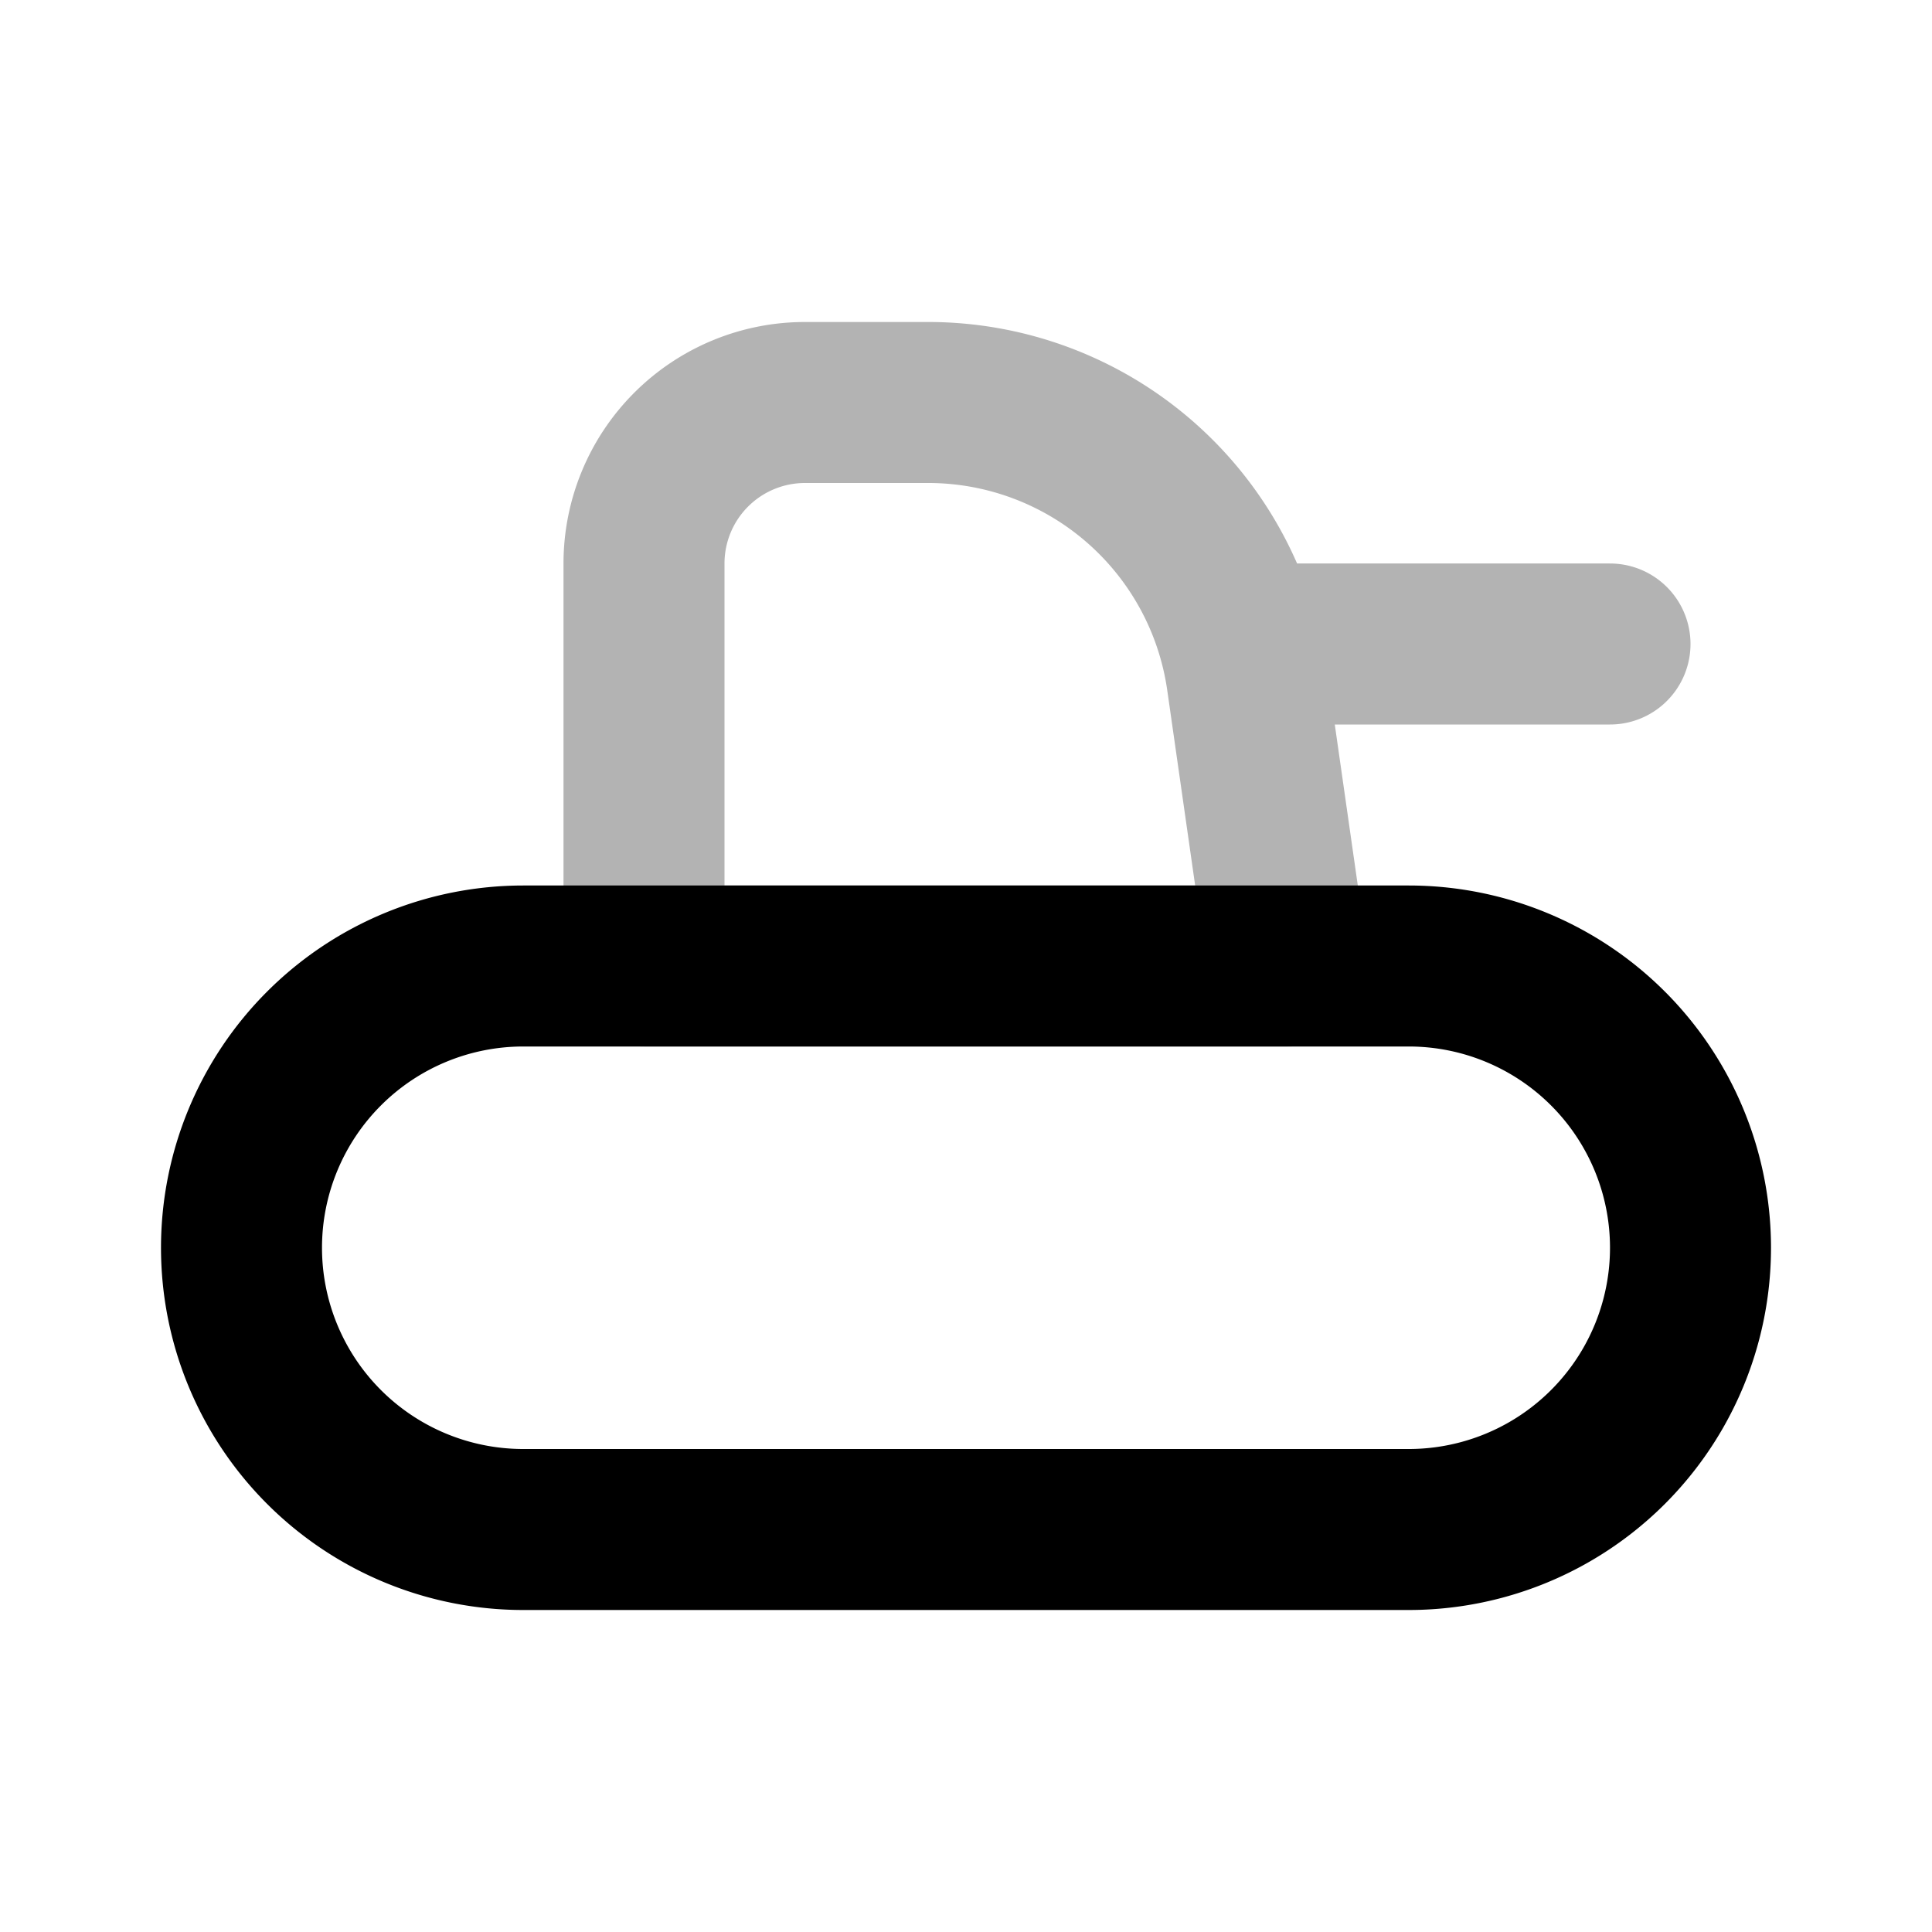 <svg xmlns="http://www.w3.org/2000/svg" width="24" height="24" viewbox="0 0 24 24" fill="none">
    <path stroke="currentColor" stroke-linecap="round" stroke-linejoin="round" stroke-width="2" d="M15.5 8H20m-4 4-.51-3.566A4 4 0 0 0 11.53 5H10a2 2 0 0 0-2 2v5z" opacity=".3"/>
    <path stroke="currentColor" stroke-linecap="round" stroke-linejoin="round" stroke-width="2" d="M3 15.5A3.5 3.5 0 0 1 6.5 12h11a3.5 3.5 0 0 1 3.5 3.5v0a3.5 3.5 0 0 1-3.5 3.5h-11A3.5 3.5 0 0 1 3 15.5"/>
</svg>